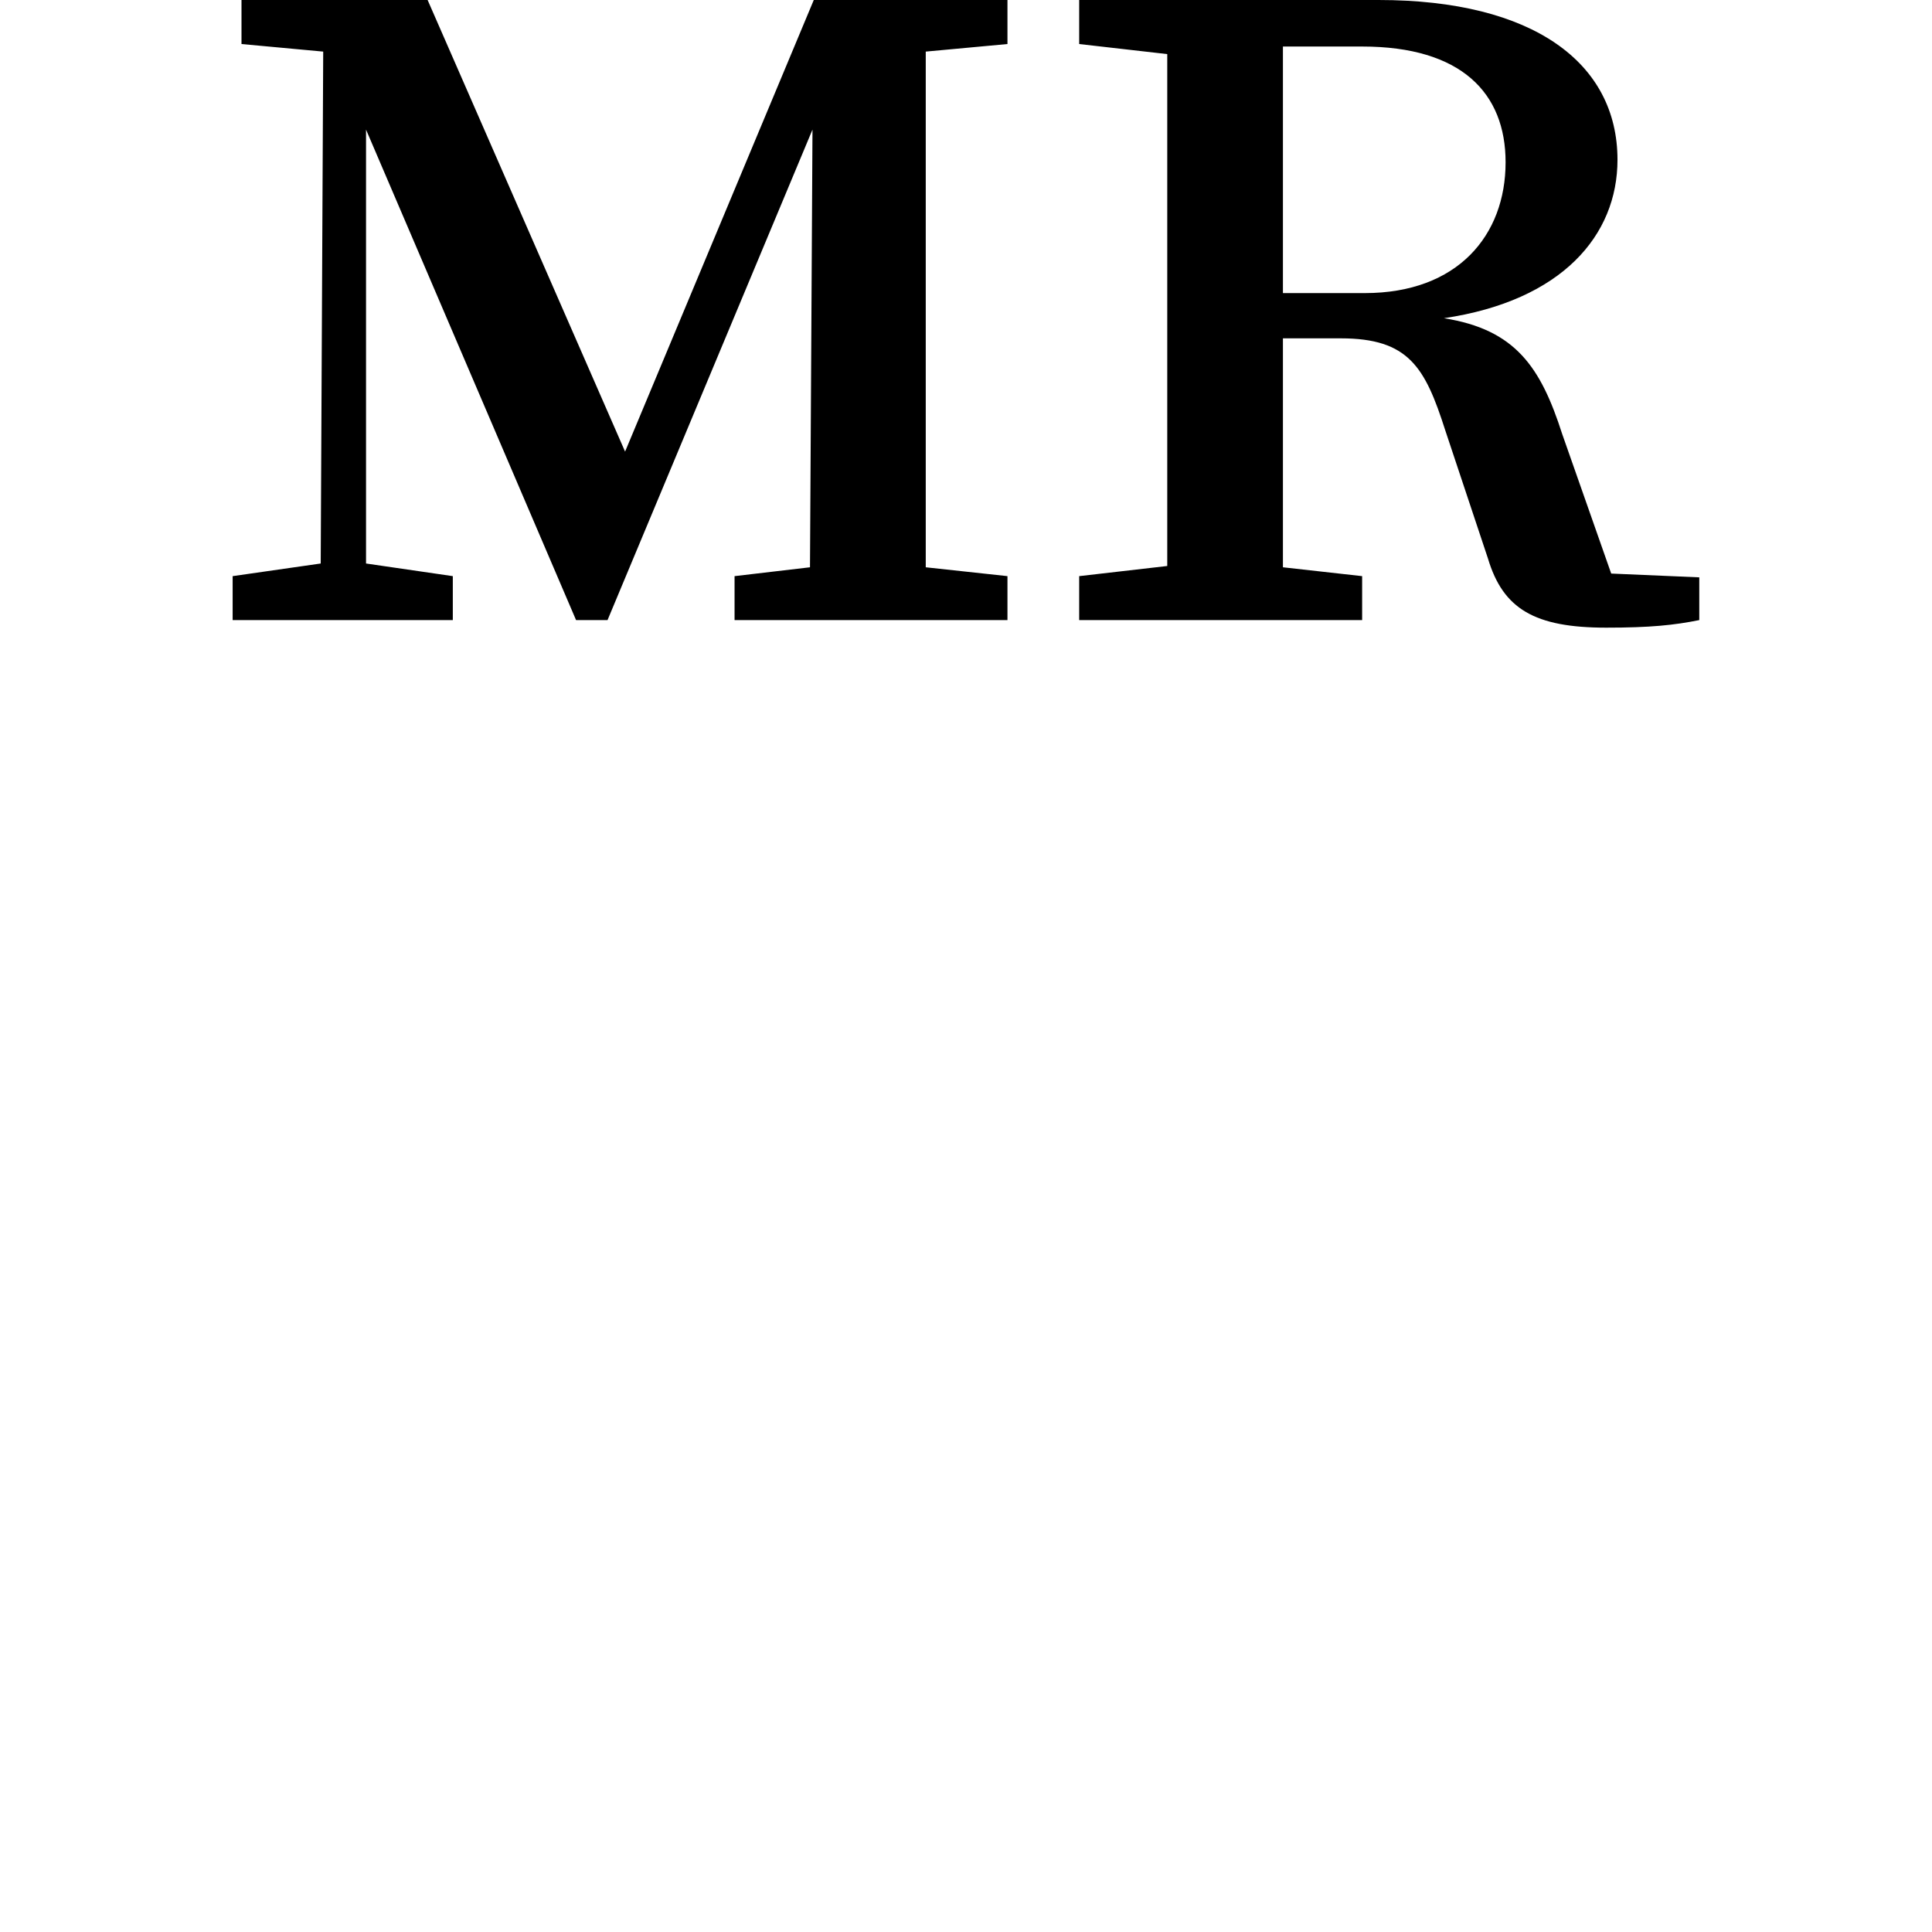 <svg height="24" viewBox="0 0 24 24" width="24" xmlns="http://www.w3.org/2000/svg">
<path d="M7.703,9.766 L10.156,9.766 L10.156,10.312 L9.141,10.422 L9.141,16.828 L10.156,16.922 L10.156,17.469 L7.75,17.469 L5.406,11.859 L2.953,17.469 L0.641,17.469 L0.641,16.922 L1.656,16.828 L1.625,10.469 L0.531,10.312 L0.531,9.766 L3.266,9.766 L3.266,10.312 L2.188,10.469 L2.188,15.859 L4.797,9.766 L5.188,9.766 L7.734,15.859 L7.703,10.422 L6.766,10.312 L6.766,9.766 Z M11.047,16.922 L12.141,16.797 L12.141,10.438 L11.047,10.312 L11.047,9.766 L14.562,9.766 L14.562,10.312 L13.578,10.422 L13.578,13.266 L14.297,13.266 C15.141,13.266 15.344,12.906 15.594,12.125 L16.125,10.531 C16.312,9.906 16.703,9.672 17.594,9.672 C18.141,9.672 18.438,9.703 18.75,9.766 L18.75,10.297 L17.656,10.344 L17.047,12.078 C16.781,12.906 16.469,13.375 15.578,13.516 C17.047,13.734 17.734,14.547 17.734,15.484 C17.734,16.688 16.688,17.469 14.766,17.469 L11.047,17.469 Z M13.578,16.891 L14.562,16.891 C15.797,16.891 16.344,16.312 16.344,15.453 C16.344,14.547 15.75,13.828 14.594,13.828 L13.578,13.828 Z" transform="translate(2.359, 17.469) scale(1, -1)"/>
</svg>